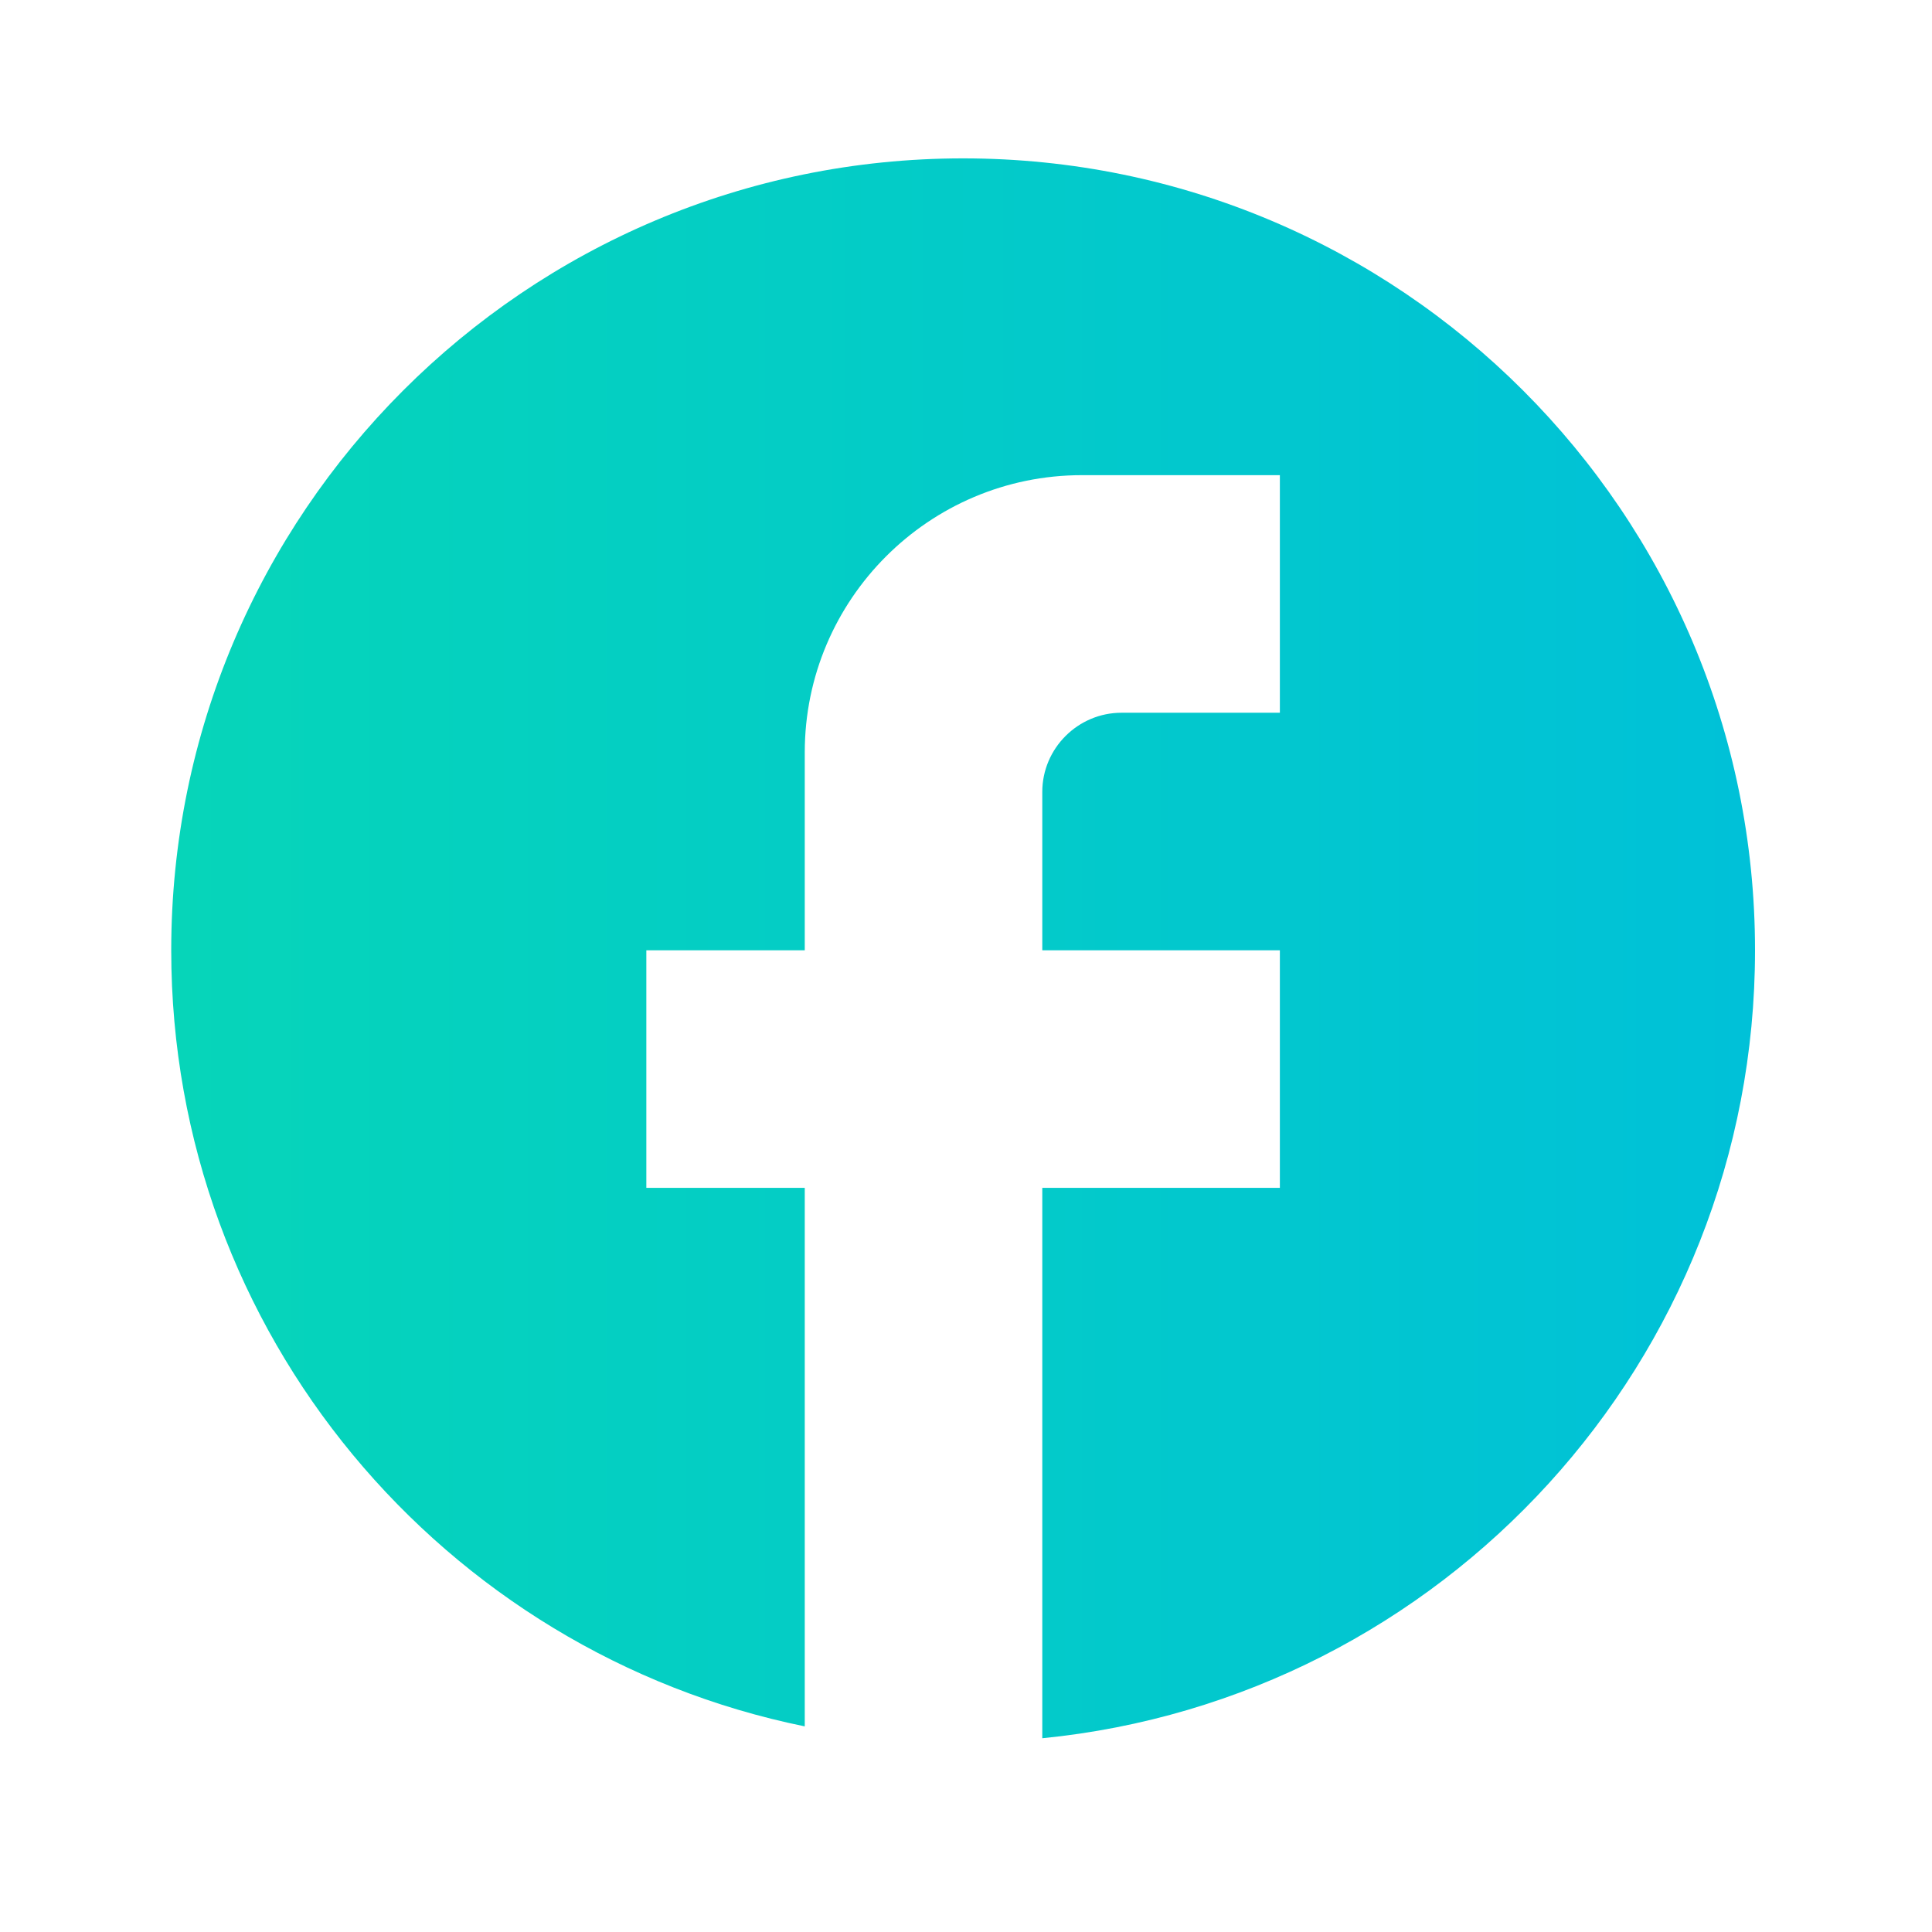 <svg width="35" height="35" viewBox="0 0 35 35" fill="none" xmlns="http://www.w3.org/2000/svg">
<path d="M31.794 17.215C31.794 9.296 25.367 2.869 17.448 2.869C9.529 2.869 3.102 9.296 3.102 17.215C3.102 24.159 8.037 29.941 14.579 31.275V21.519H11.709V17.215H14.579V13.629C14.579 10.86 16.831 8.608 19.6 8.608H23.186V12.912H20.317C19.528 12.912 18.882 13.557 18.882 14.346V17.215H23.186V21.519H18.882V31.49C26.127 30.773 31.794 24.661 31.794 17.215Z" fill="url(#paint0_linear_1084_537)"/>
<defs>
<linearGradient id="paint0_linear_1084_537" x1="3.102" y1="17.18" x2="31.794" y2="17.18" gradientUnits="userSpaceOnUse">
<stop stop-color="#06D5B9"/>
<stop offset="1" stop-color="#00C1D8"/>
</linearGradient>
</defs>
</svg>
